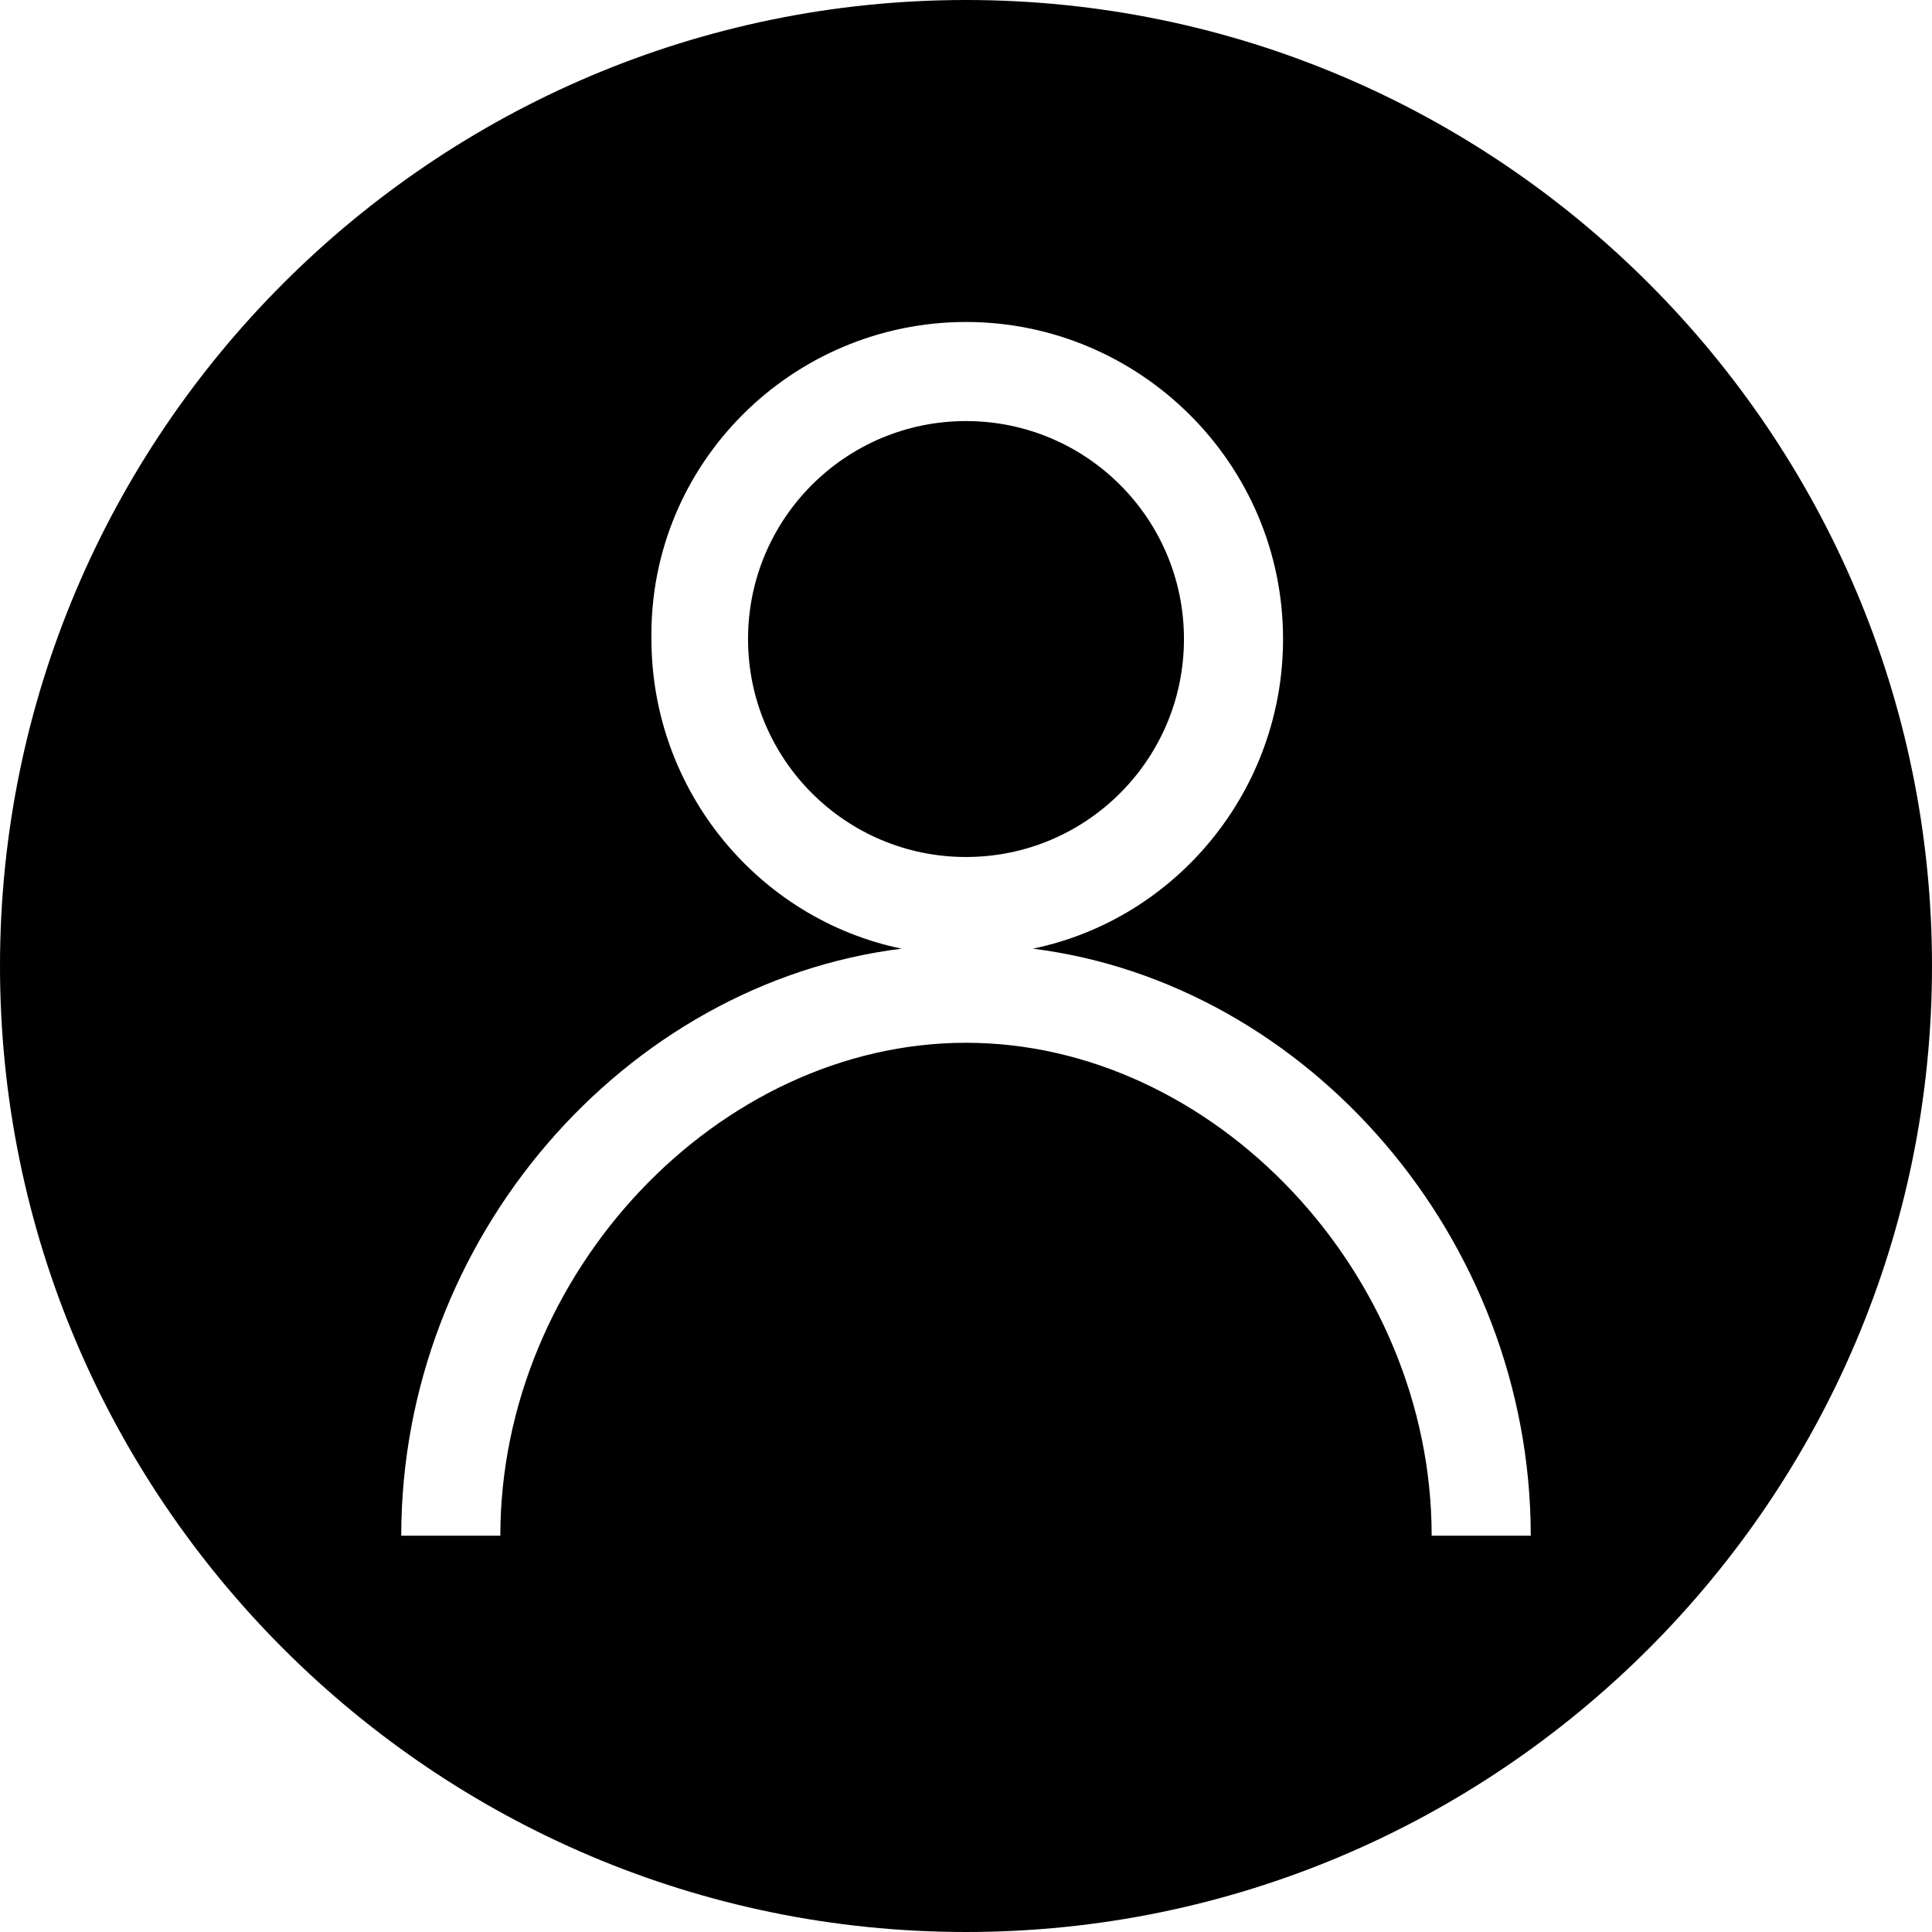 <svg width="38" height="38" viewBox="0 0 38 38" fill="none" xmlns="http://www.w3.org/2000/svg">
<path d="M19 16.856C21.368 16.856 23.287 14.937 23.287 12.569C23.287 10.201 21.368 8.282 19 8.282C16.632 8.282 14.713 10.201 14.713 12.569C14.713 14.937 16.632 16.856 19 16.856Z" fill="black"/>
<path d="M19 0C8.526 0 0 8.526 0 19C0 29.474 8.526 38 19 38C29.474 38 38 29.474 38 19C38 8.526 29.474 0 19 0ZM28.159 30.205C28.159 25.041 23.872 20.51 19 20.51C14.128 20.51 9.841 25.041 9.841 30.205H7.892C7.892 24.359 12.277 19.341 17.733 18.659C14.908 18.074 12.813 15.541 12.813 12.569C12.764 9.11 15.59 6.333 19 6.333C22.41 6.333 25.236 9.11 25.236 12.569C25.236 15.541 23.141 18.074 20.315 18.659C25.723 19.341 30.108 24.359 30.108 30.205H28.159Z" fill="black"/>
</svg>
